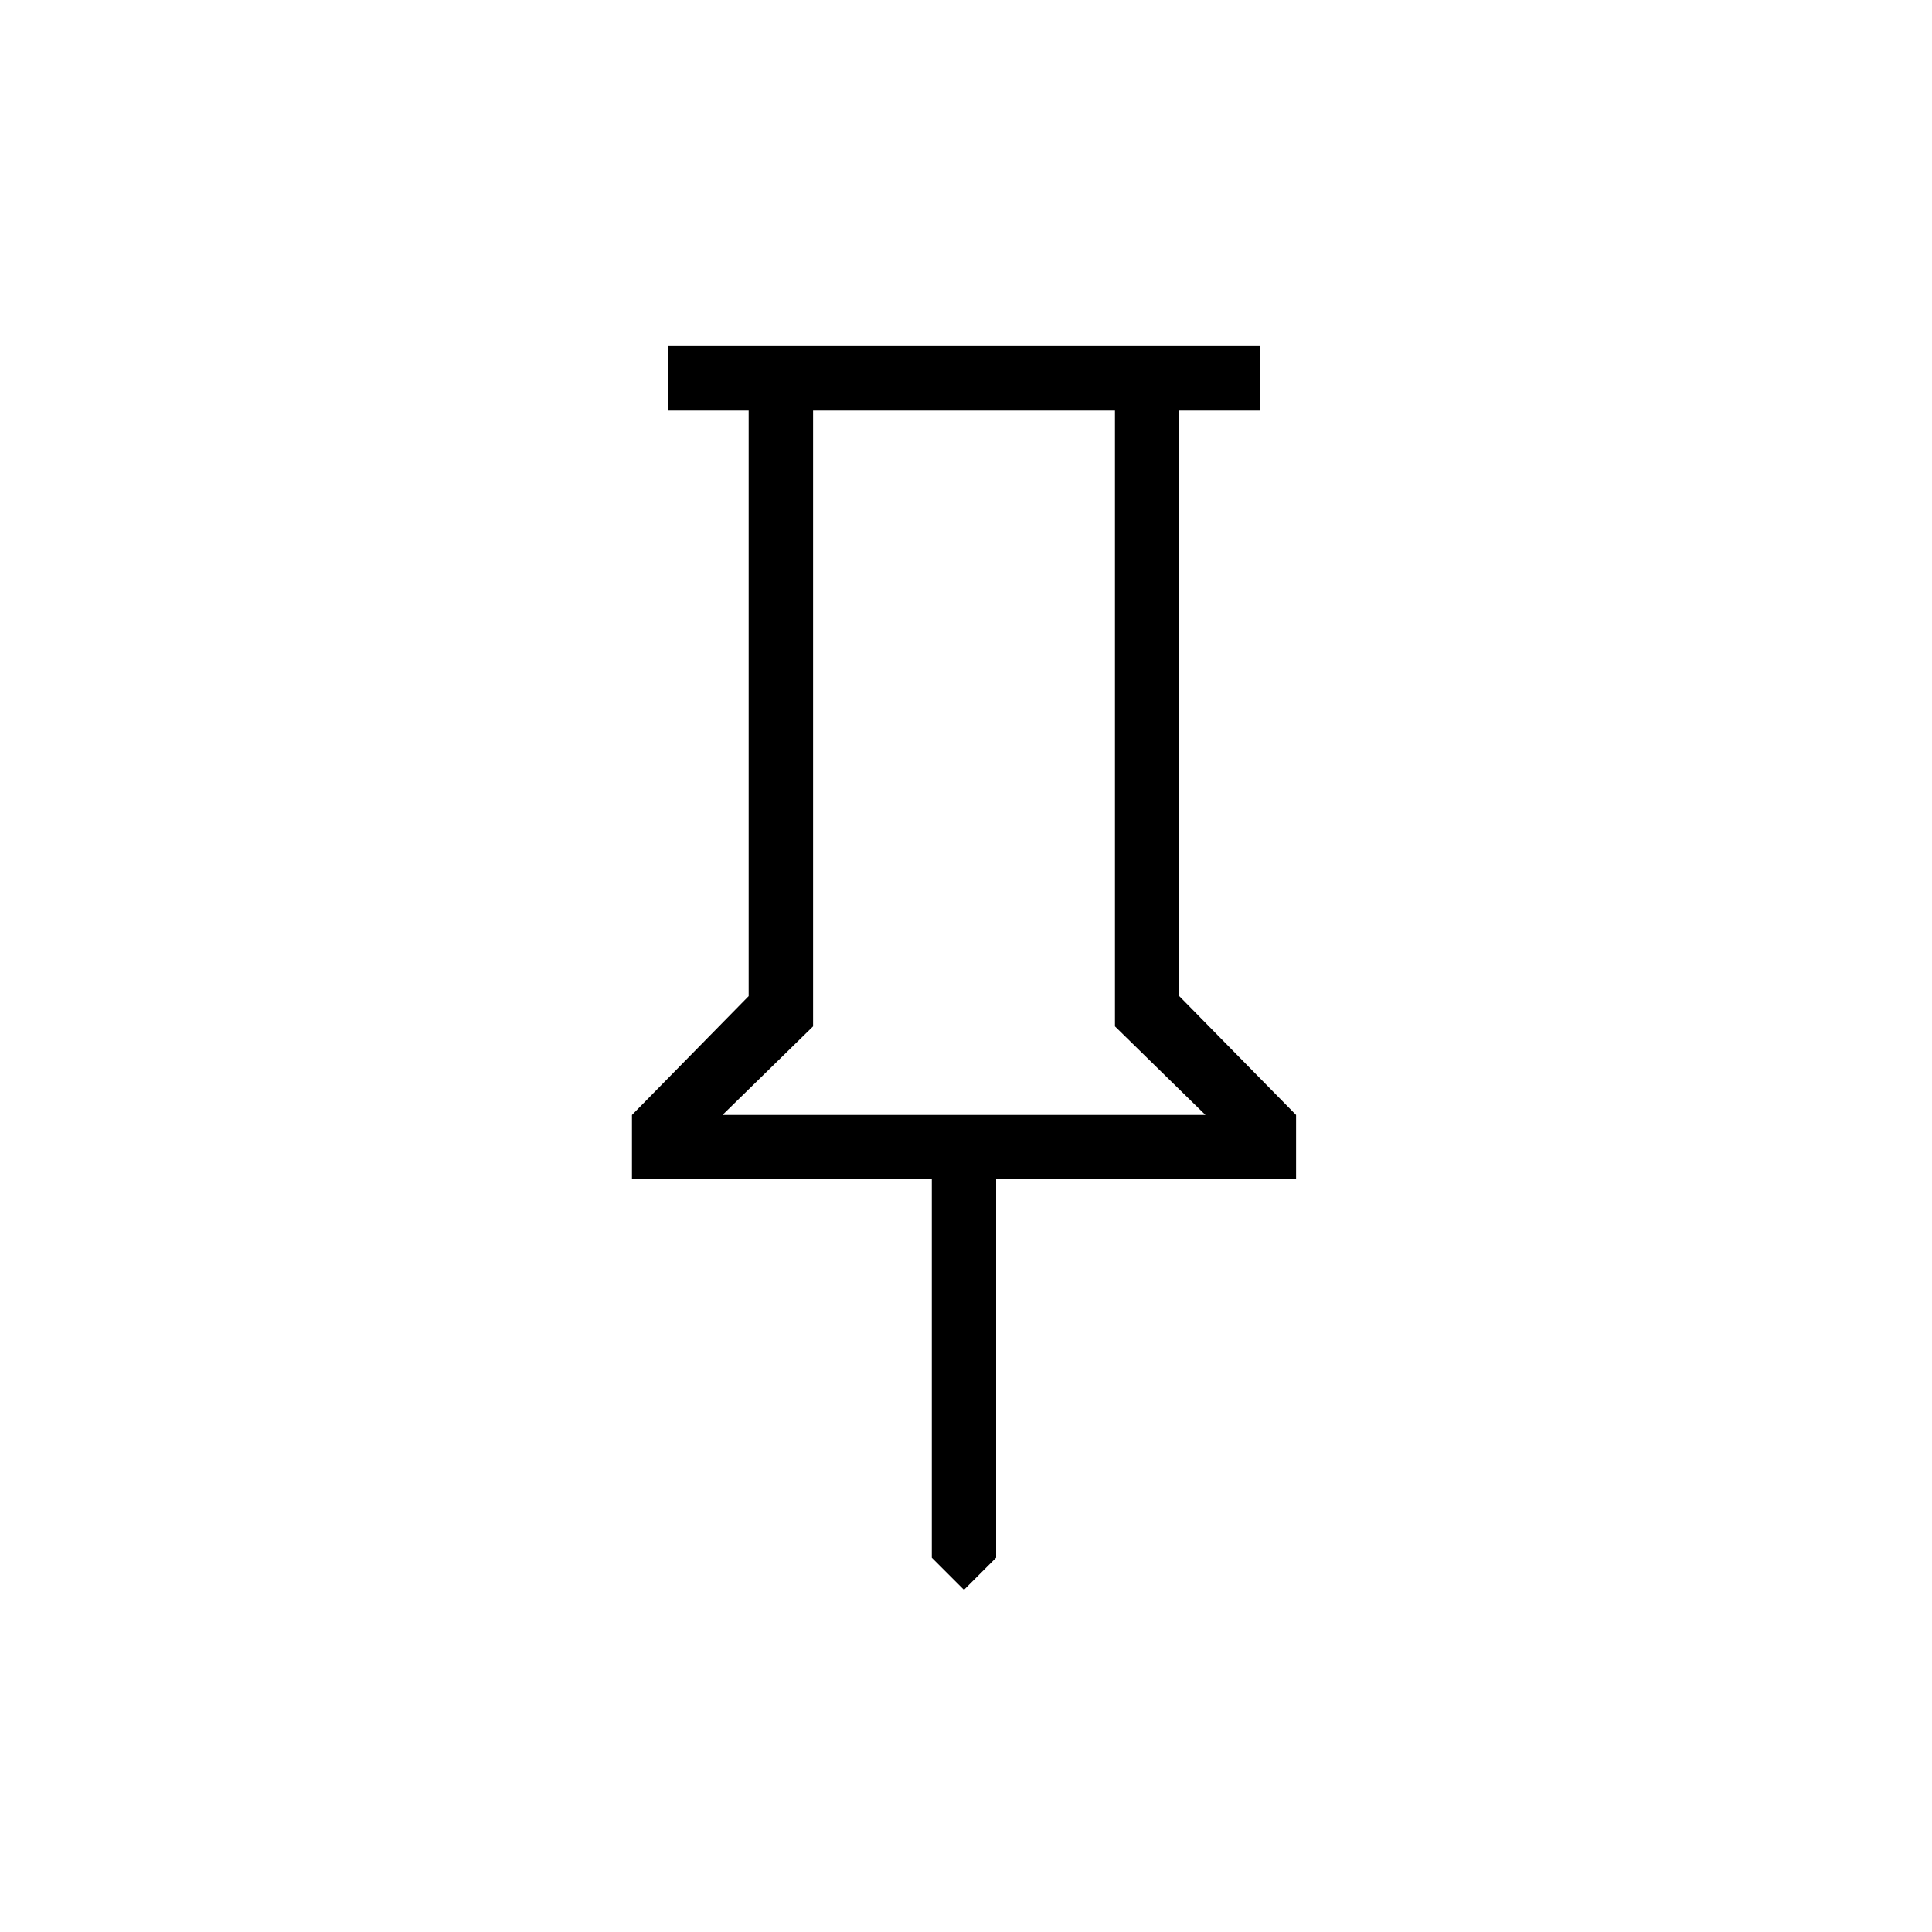 <svg xmlns="http://www.w3.org/2000/svg" height="20" width="20"><path d="m12.208 10.312 1.209 1.23v.666h-3.105v3.917l-.333.333-.333-.333v-3.917H6.542v-.666l1.208-1.23V4.25h-.833v-.667h6.125v.667h-.834Zm-4.729 1.23h5l-.937-.917V4.25H8.417v6.375Zm2.5 0Z"/></svg>